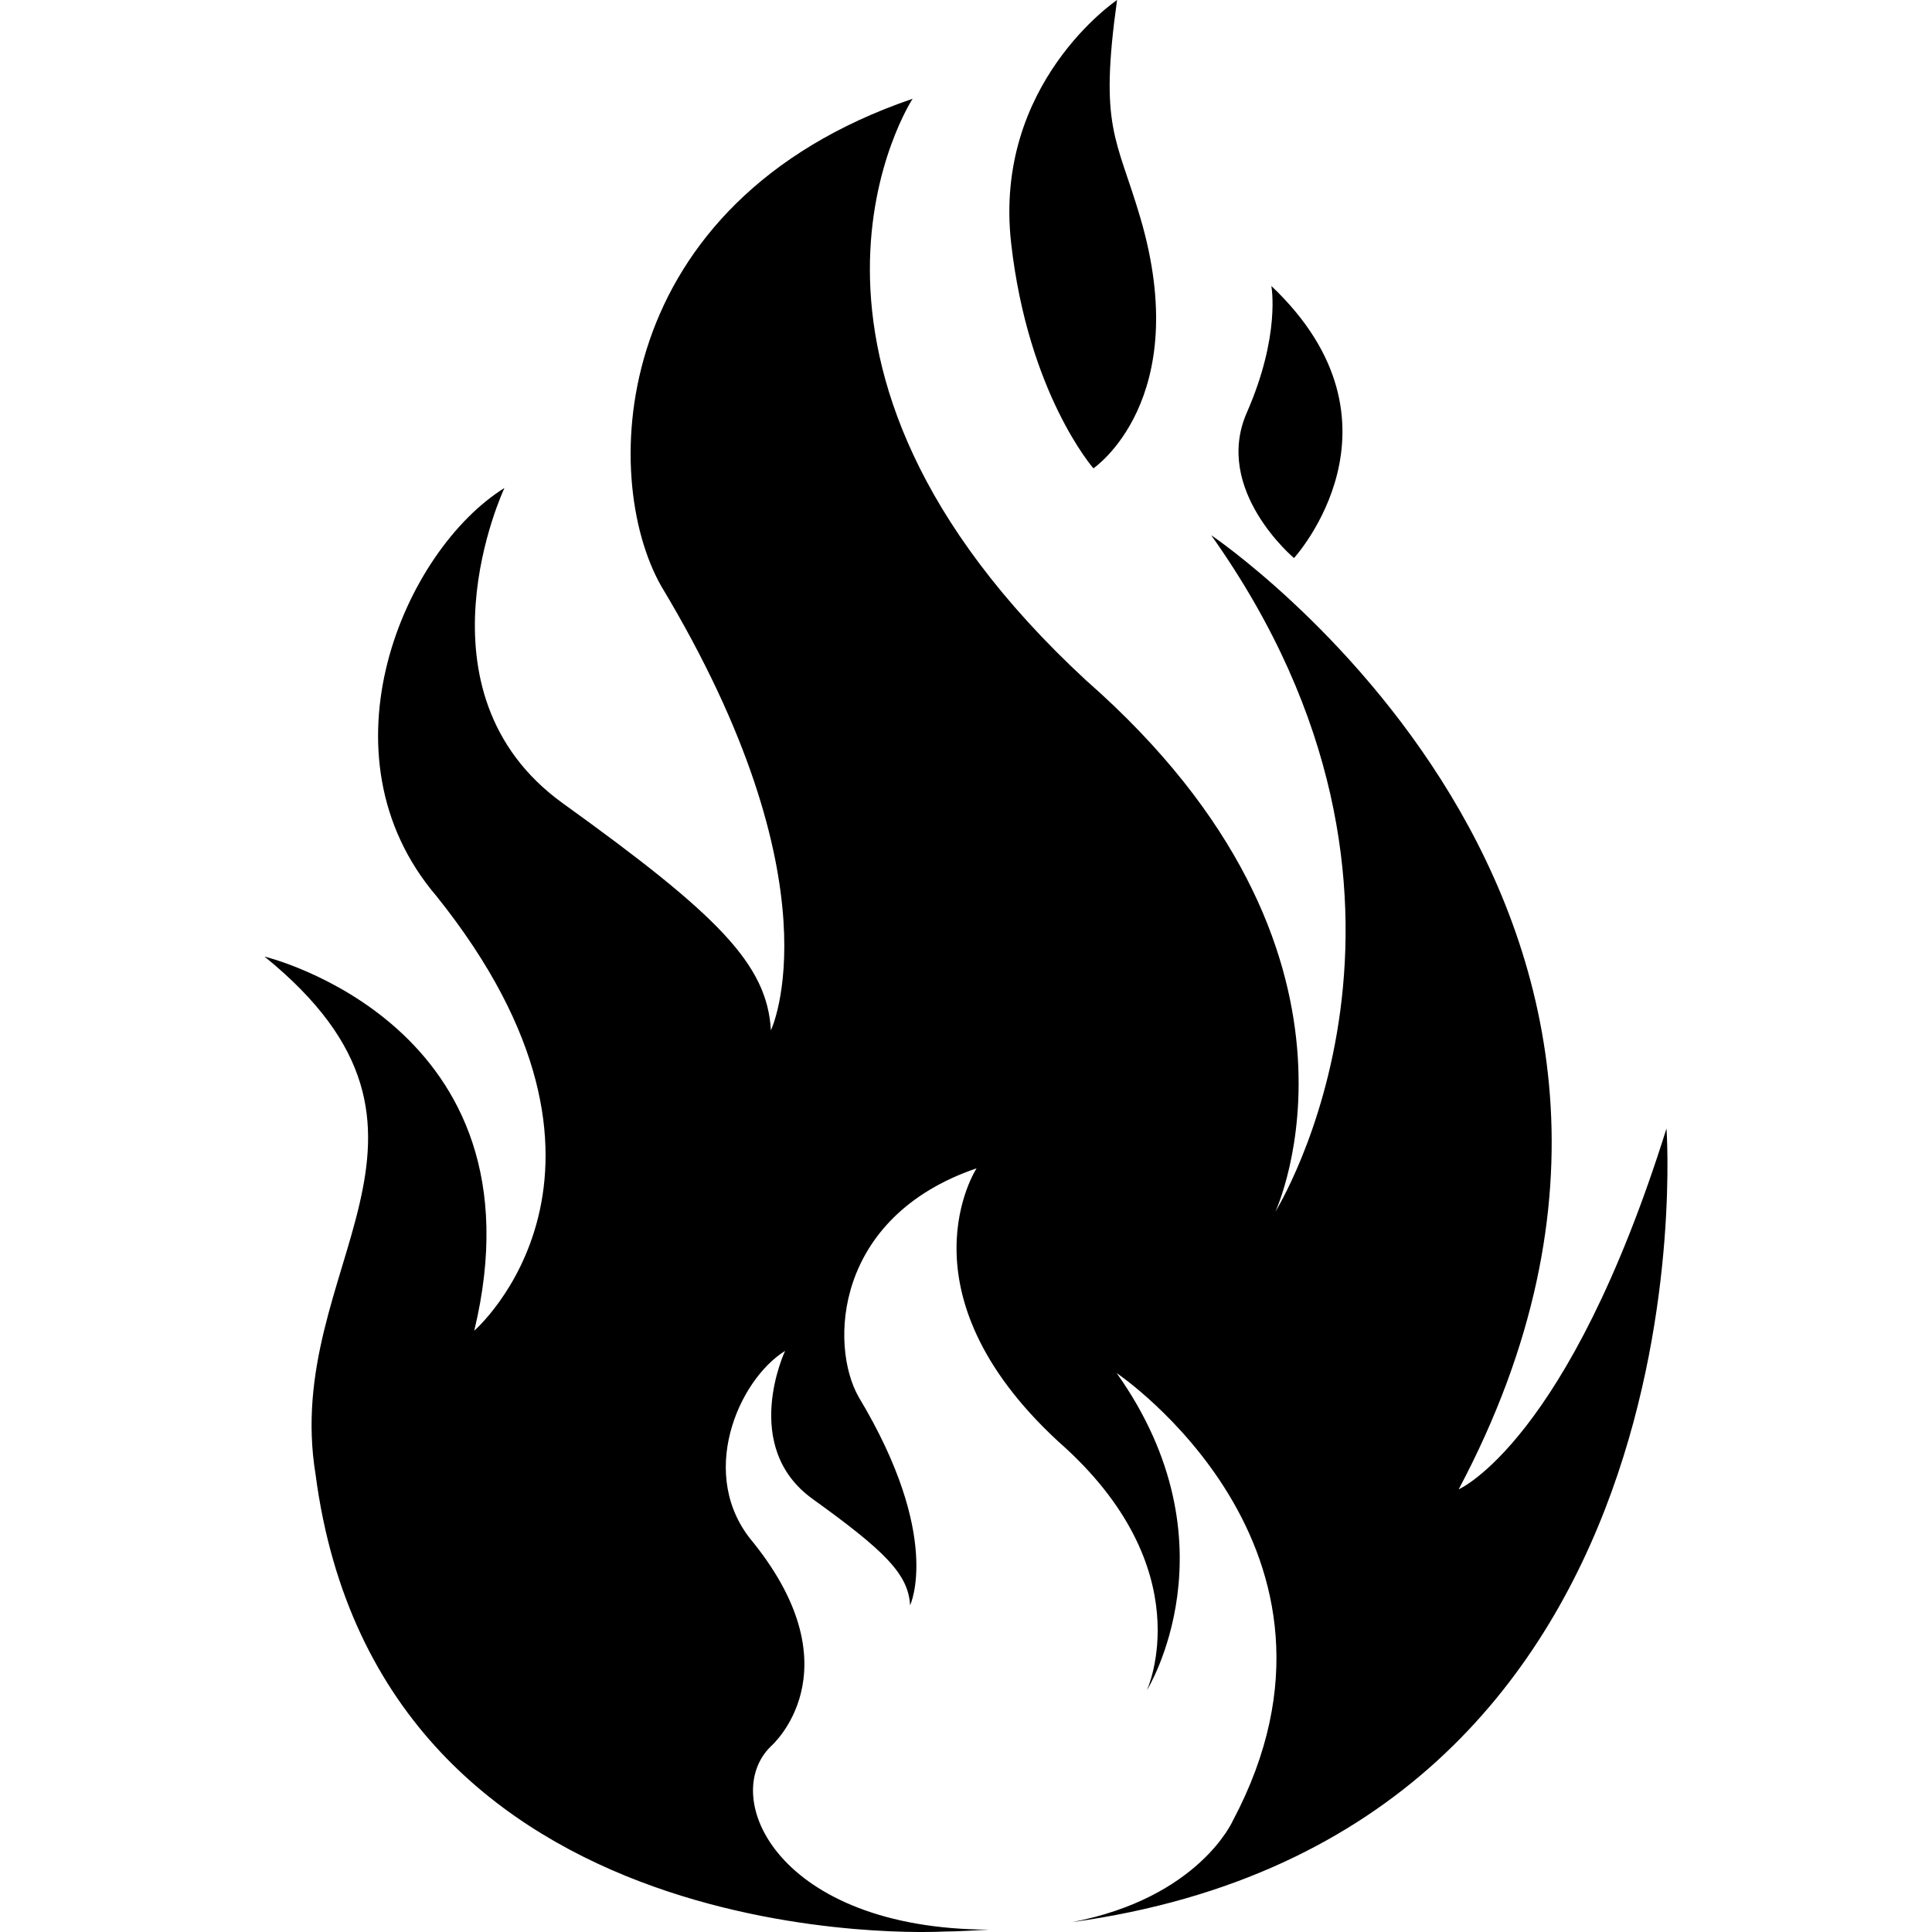 <?xml version="1.0" encoding="UTF-8"?>
<svg width="128" height="128" version="1.1" viewBox="0 0 128 128" xmlns="http://www.w3.org/2000/svg">
  <path d="m74.008-4.8393e-7s-8.215 5.517-7.017 16.112c1.128 9.985 5.45 14.916 5.45 14.916s6.673-4.503 3.105-16.616c-1.569-5.325-2.729-5.896-1.537-14.413z"/>
  <path d="m84.23 18.947s0.627 3.254-1.624 8.388c-2.256 5.131 3.125 9.637 3.125 9.637s8.138-8.889-1.5-18.025z"/>
  <path d="m110.41 74.763c-6.508 20.781-13.769 23.91-13.769 23.91 20.405-38.428-16.398-63.216-16.398-63.216 17.152 24.159 4.255 44.817 4.255 44.817s8.011-17.152-12.518-35.176c-22.905-21.157-11.517-38.555-11.517-38.555-20.15 6.884-20.777 25.037-16.651 32.296 11.894 19.777 7.263 29.42 7.263 29.42-0.252-4.383-3.504-7.639-13.767-15.024-10.267-7.386-3.887-20.905-3.887-20.905-6.629 4.132-12.514 17.65-4.503 27.041 14.646 18.276 2.503 28.79 2.503 28.79 4.883-20.279-13.897-24.786-13.897-24.786 14.522 11.767 1.131 20.531 3.381 34.297 4.255 32.425 41.56 30.3 41.56 30.3 1.062-0.01 2.065-0.075 3.08-0.128-14.03-0.036-17.934-8.796-14.468-12.149 0 0 5.695-4.934-1.176-13.507-3.759-4.41-0.997-10.752 2.113-12.688 0 0-2.994 6.342 1.822 9.808 4.817 3.466 6.345 4.991 6.46 7.047 0 0 2.173-4.526-3.408-13.801-1.936-3.403-1.643-11.922 7.814-15.151 0 0-5.345 8.161 5.402 18.091 9.631 8.452 5.875 16.503 5.875 16.503s6.049-9.691-1.998-21.029c0 0 17.27 11.634 7.697 29.66 0 0-2.232 5.107-10.66 6.721 42.813-5.907 39.391-52.587 39.391-52.587z"/>
</svg>
